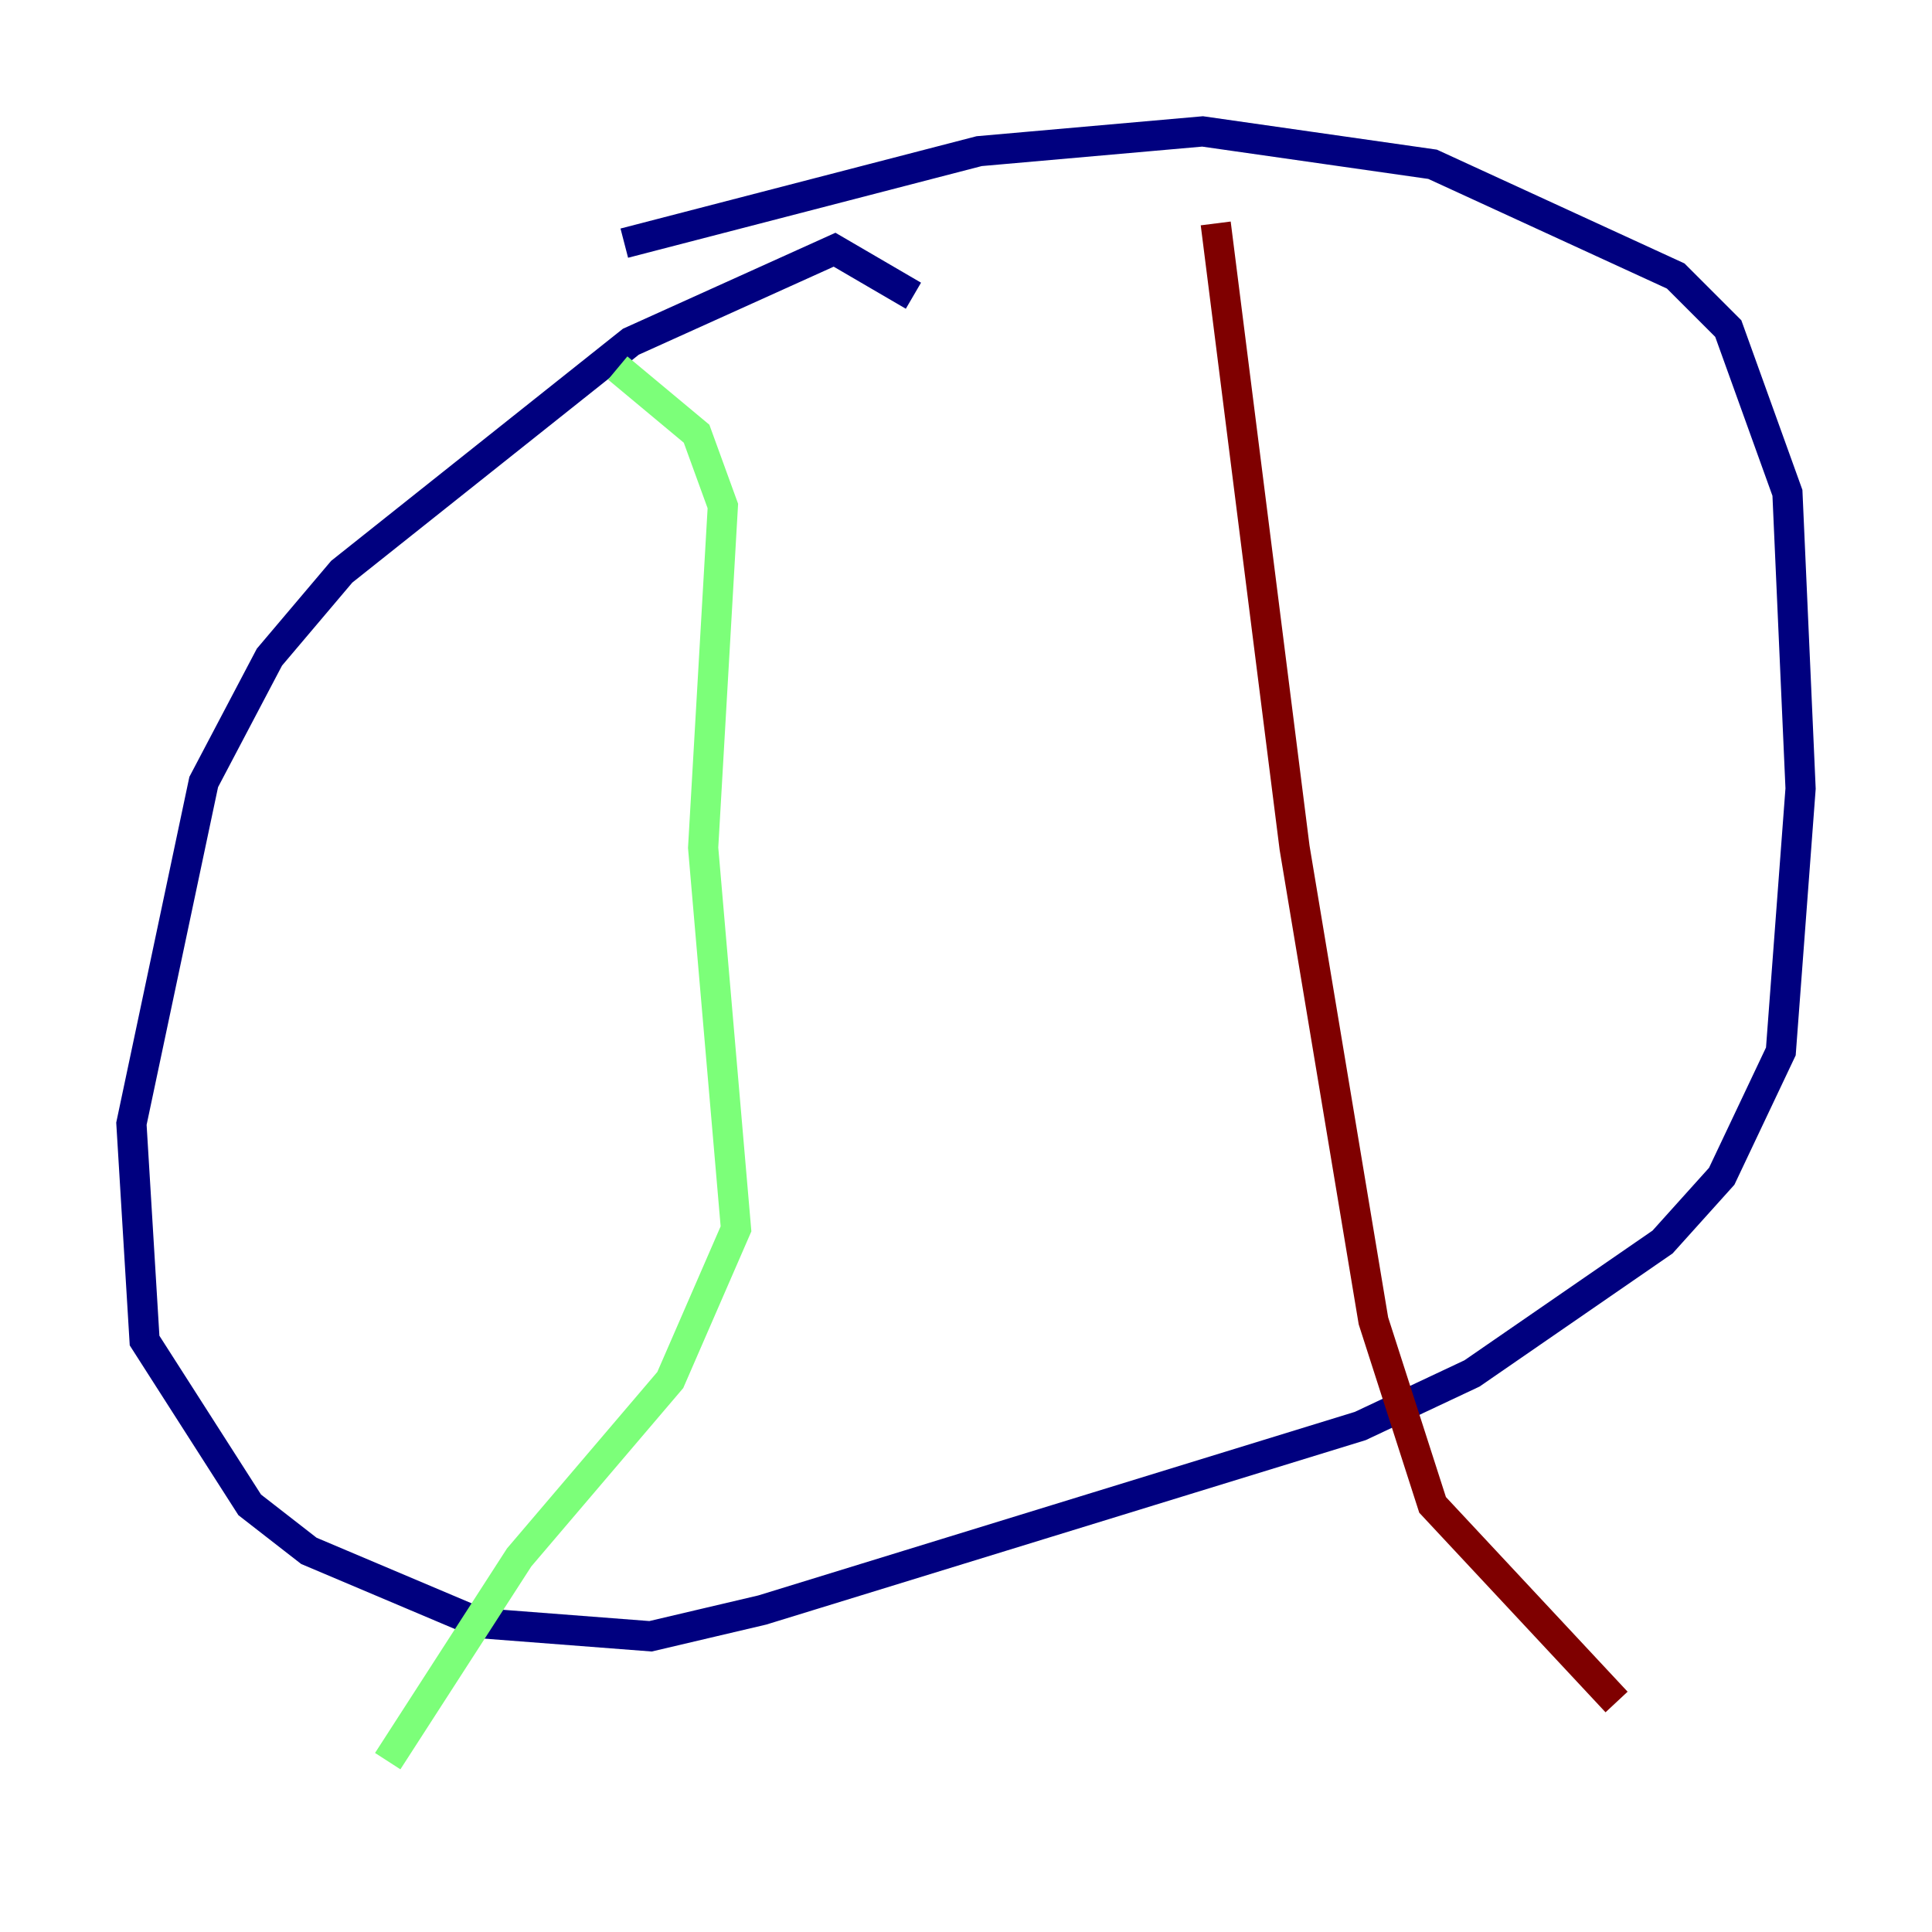 <?xml version="1.0" encoding="utf-8" ?>
<svg baseProfile="tiny" height="128" version="1.2" viewBox="0,0,128,128" width="128" xmlns="http://www.w3.org/2000/svg" xmlns:ev="http://www.w3.org/2001/xml-events" xmlns:xlink="http://www.w3.org/1999/xlink"><defs /><polyline fill="none" points="60.517,19.592 55.292,16.544 41.796,22.64 22.64,37.878 17.85,43.537 13.497,51.809 8.707,74.449 9.578,88.816 16.544,99.701 20.463,102.748 31.782,107.537 43.102,108.408 50.503,106.667 90.122,94.476 97.524,90.993 110.15,82.286 114.068,77.932 117.986,69.66 119.293,52.245 118.422,32.653 114.503,21.769 111.02,18.286 94.912,10.884 79.674,8.707 64.871,10.014 41.361,16.109" stroke="#00007f" stroke-width="2" /><polyline fill="none" points="40.925,24.381 46.15,28.735 47.891,33.524 46.585,56.163 48.762,81.415 44.408,91.429 34.395,103.184 25.687,116.68" stroke="#7cff79" stroke-width="2" /><polyline fill="none" points="80.544,14.803 85.769,56.163 90.993,87.51 94.912,99.701 107.102,112.762" stroke="#7f0000" stroke-width="2" /></svg>